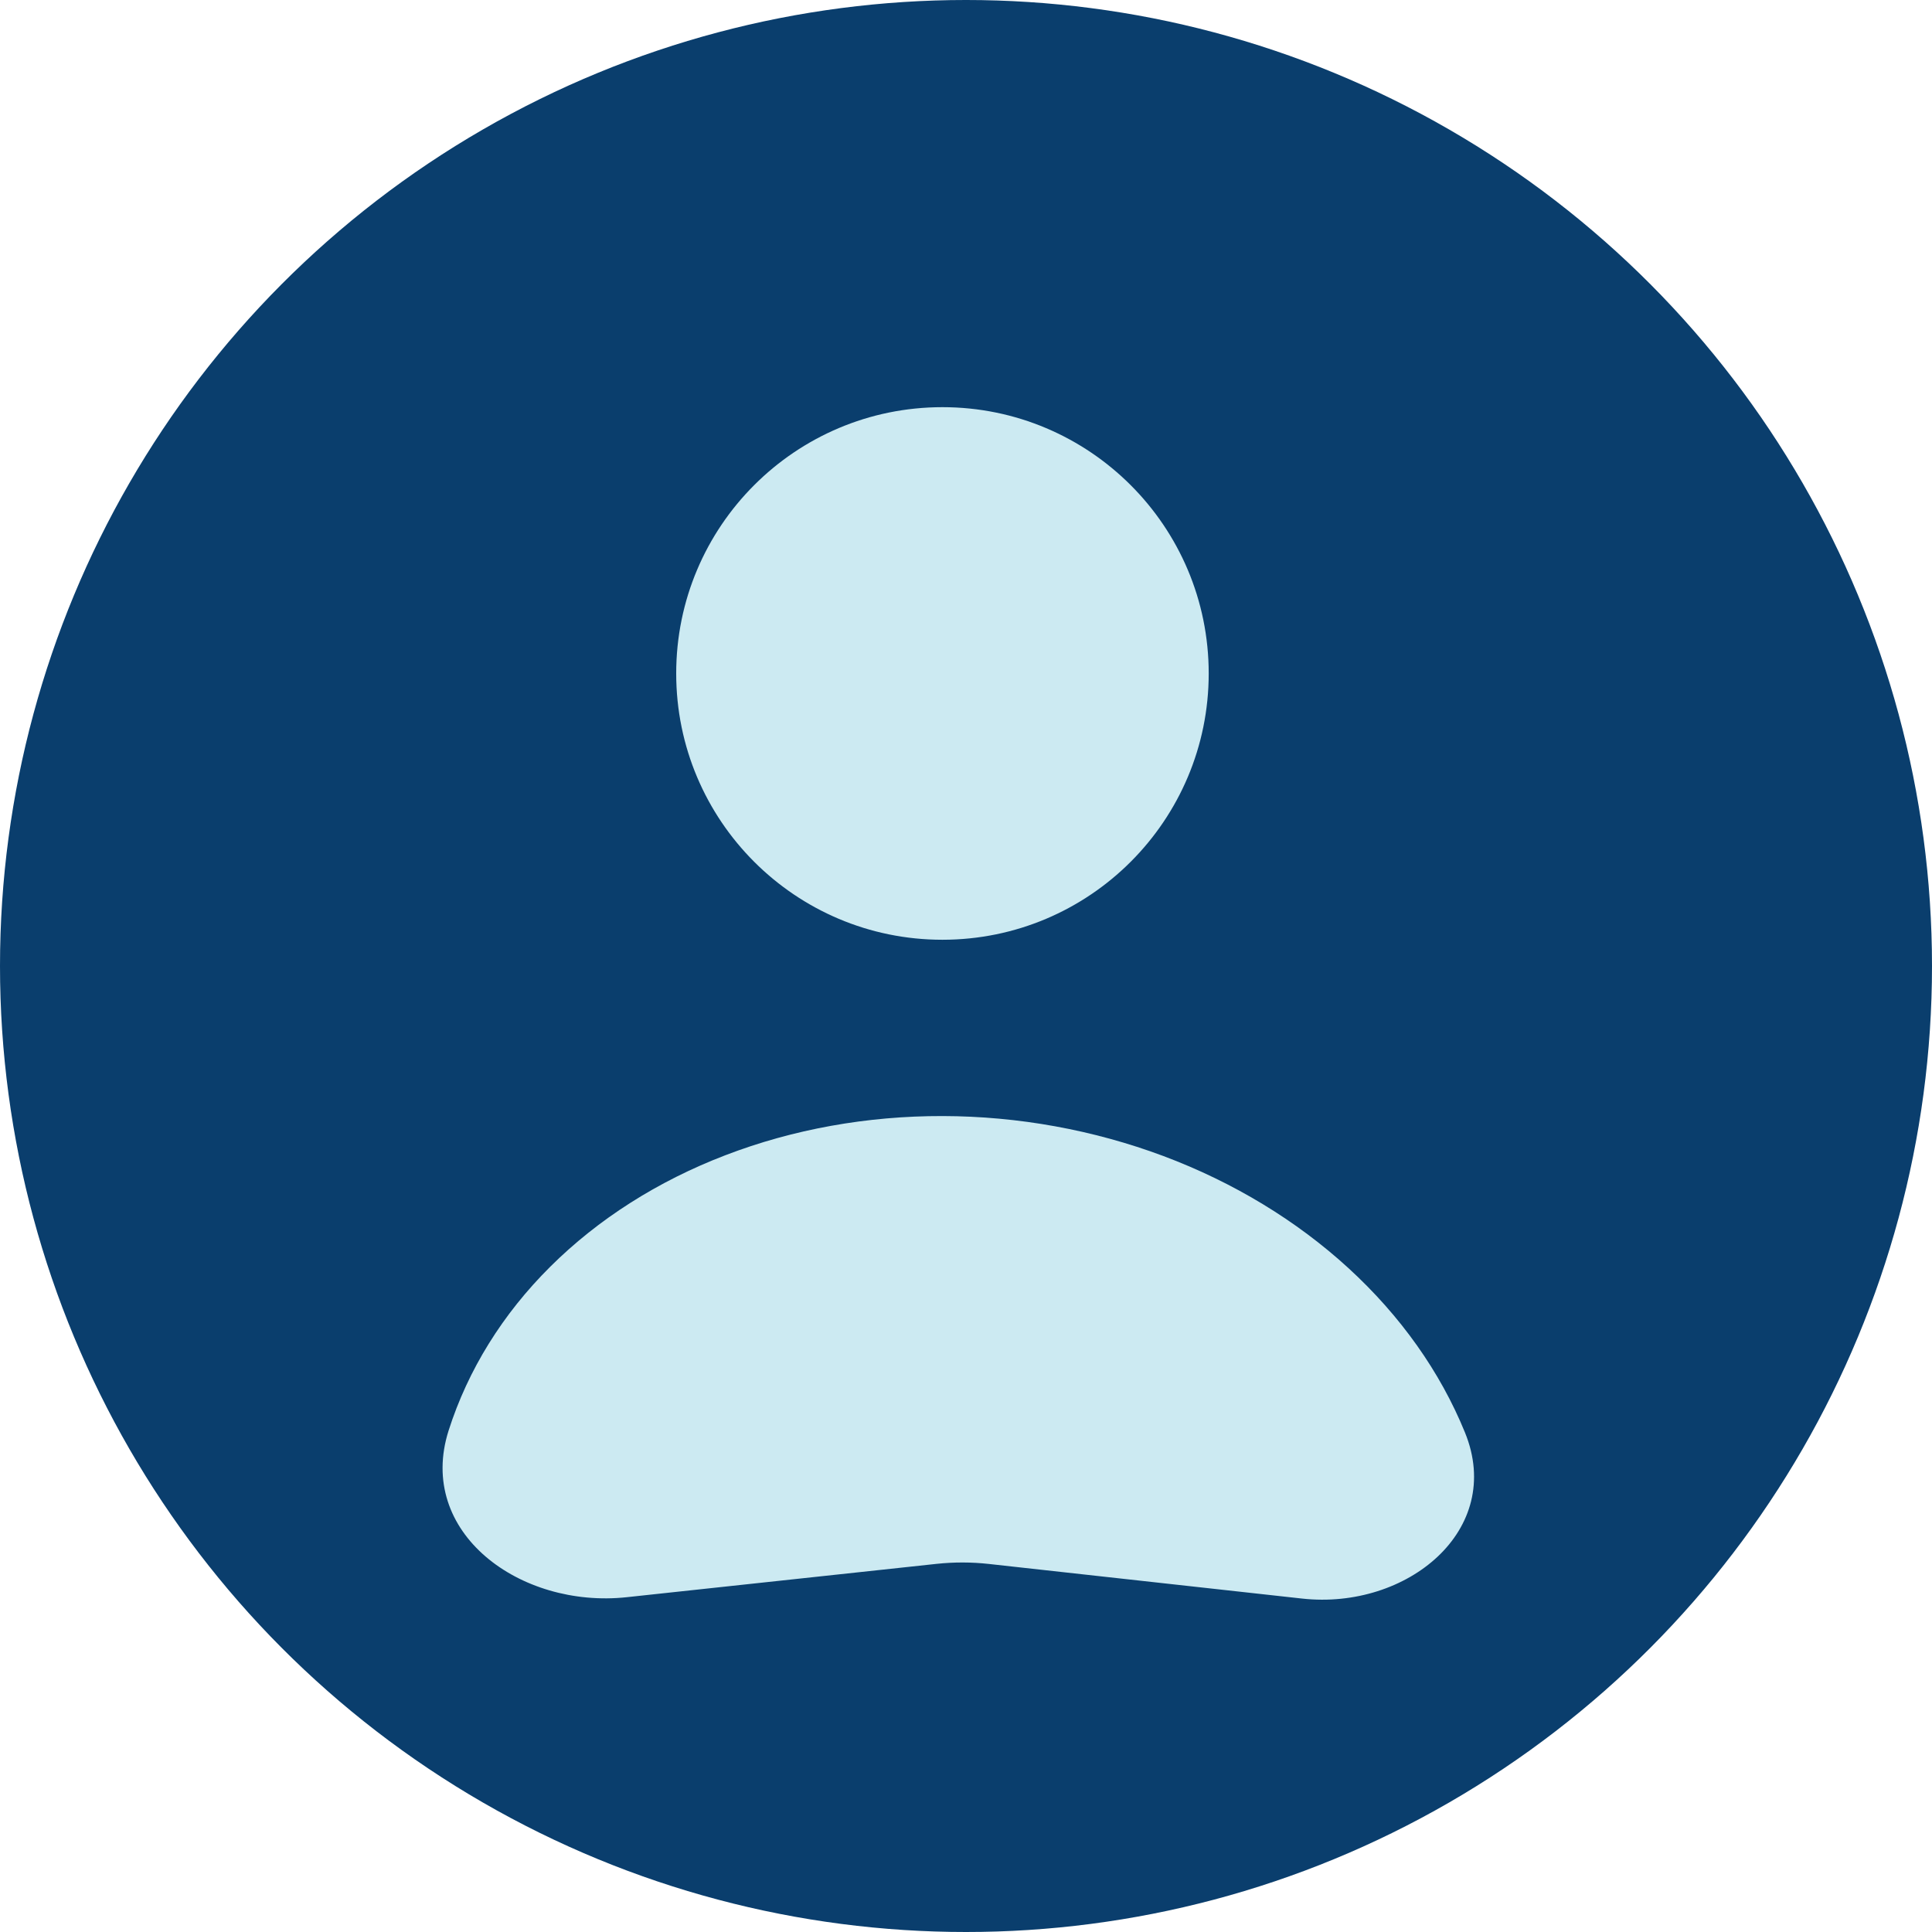<svg width="24" height="24" viewBox="0 0 24 24" fill="none" xmlns="http://www.w3.org/2000/svg">
<circle cx="12" cy="12" r="12" fill="#0A3E6D"/>
<path fill-rule="evenodd" clip-rule="evenodd" d="M11.707 11.674C13.534 11.674 15.015 10.193 15.015 8.366C15.015 6.539 13.534 5.058 11.707 5.058C9.88 5.058 8.4 6.539 8.4 8.366C8.4 10.193 9.88 11.674 11.707 11.674ZM18.198 17.794C18.694 19.008 17.478 20.002 16.175 19.858L12.284 19.428C12.068 19.404 11.849 19.404 11.633 19.427L7.786 19.841C6.461 19.984 5.169 19.039 5.573 17.77C5.813 17.018 6.243 16.324 6.836 15.735C7.429 15.145 8.17 14.673 9.01 14.351C9.851 14.028 10.771 13.862 11.71 13.864C12.648 13.866 13.583 14.036 14.453 14.361C15.322 14.687 16.106 15.162 16.752 15.754C17.398 16.346 17.891 17.041 18.198 17.794Z" fill="#CCEAF2"/>
</svg>
